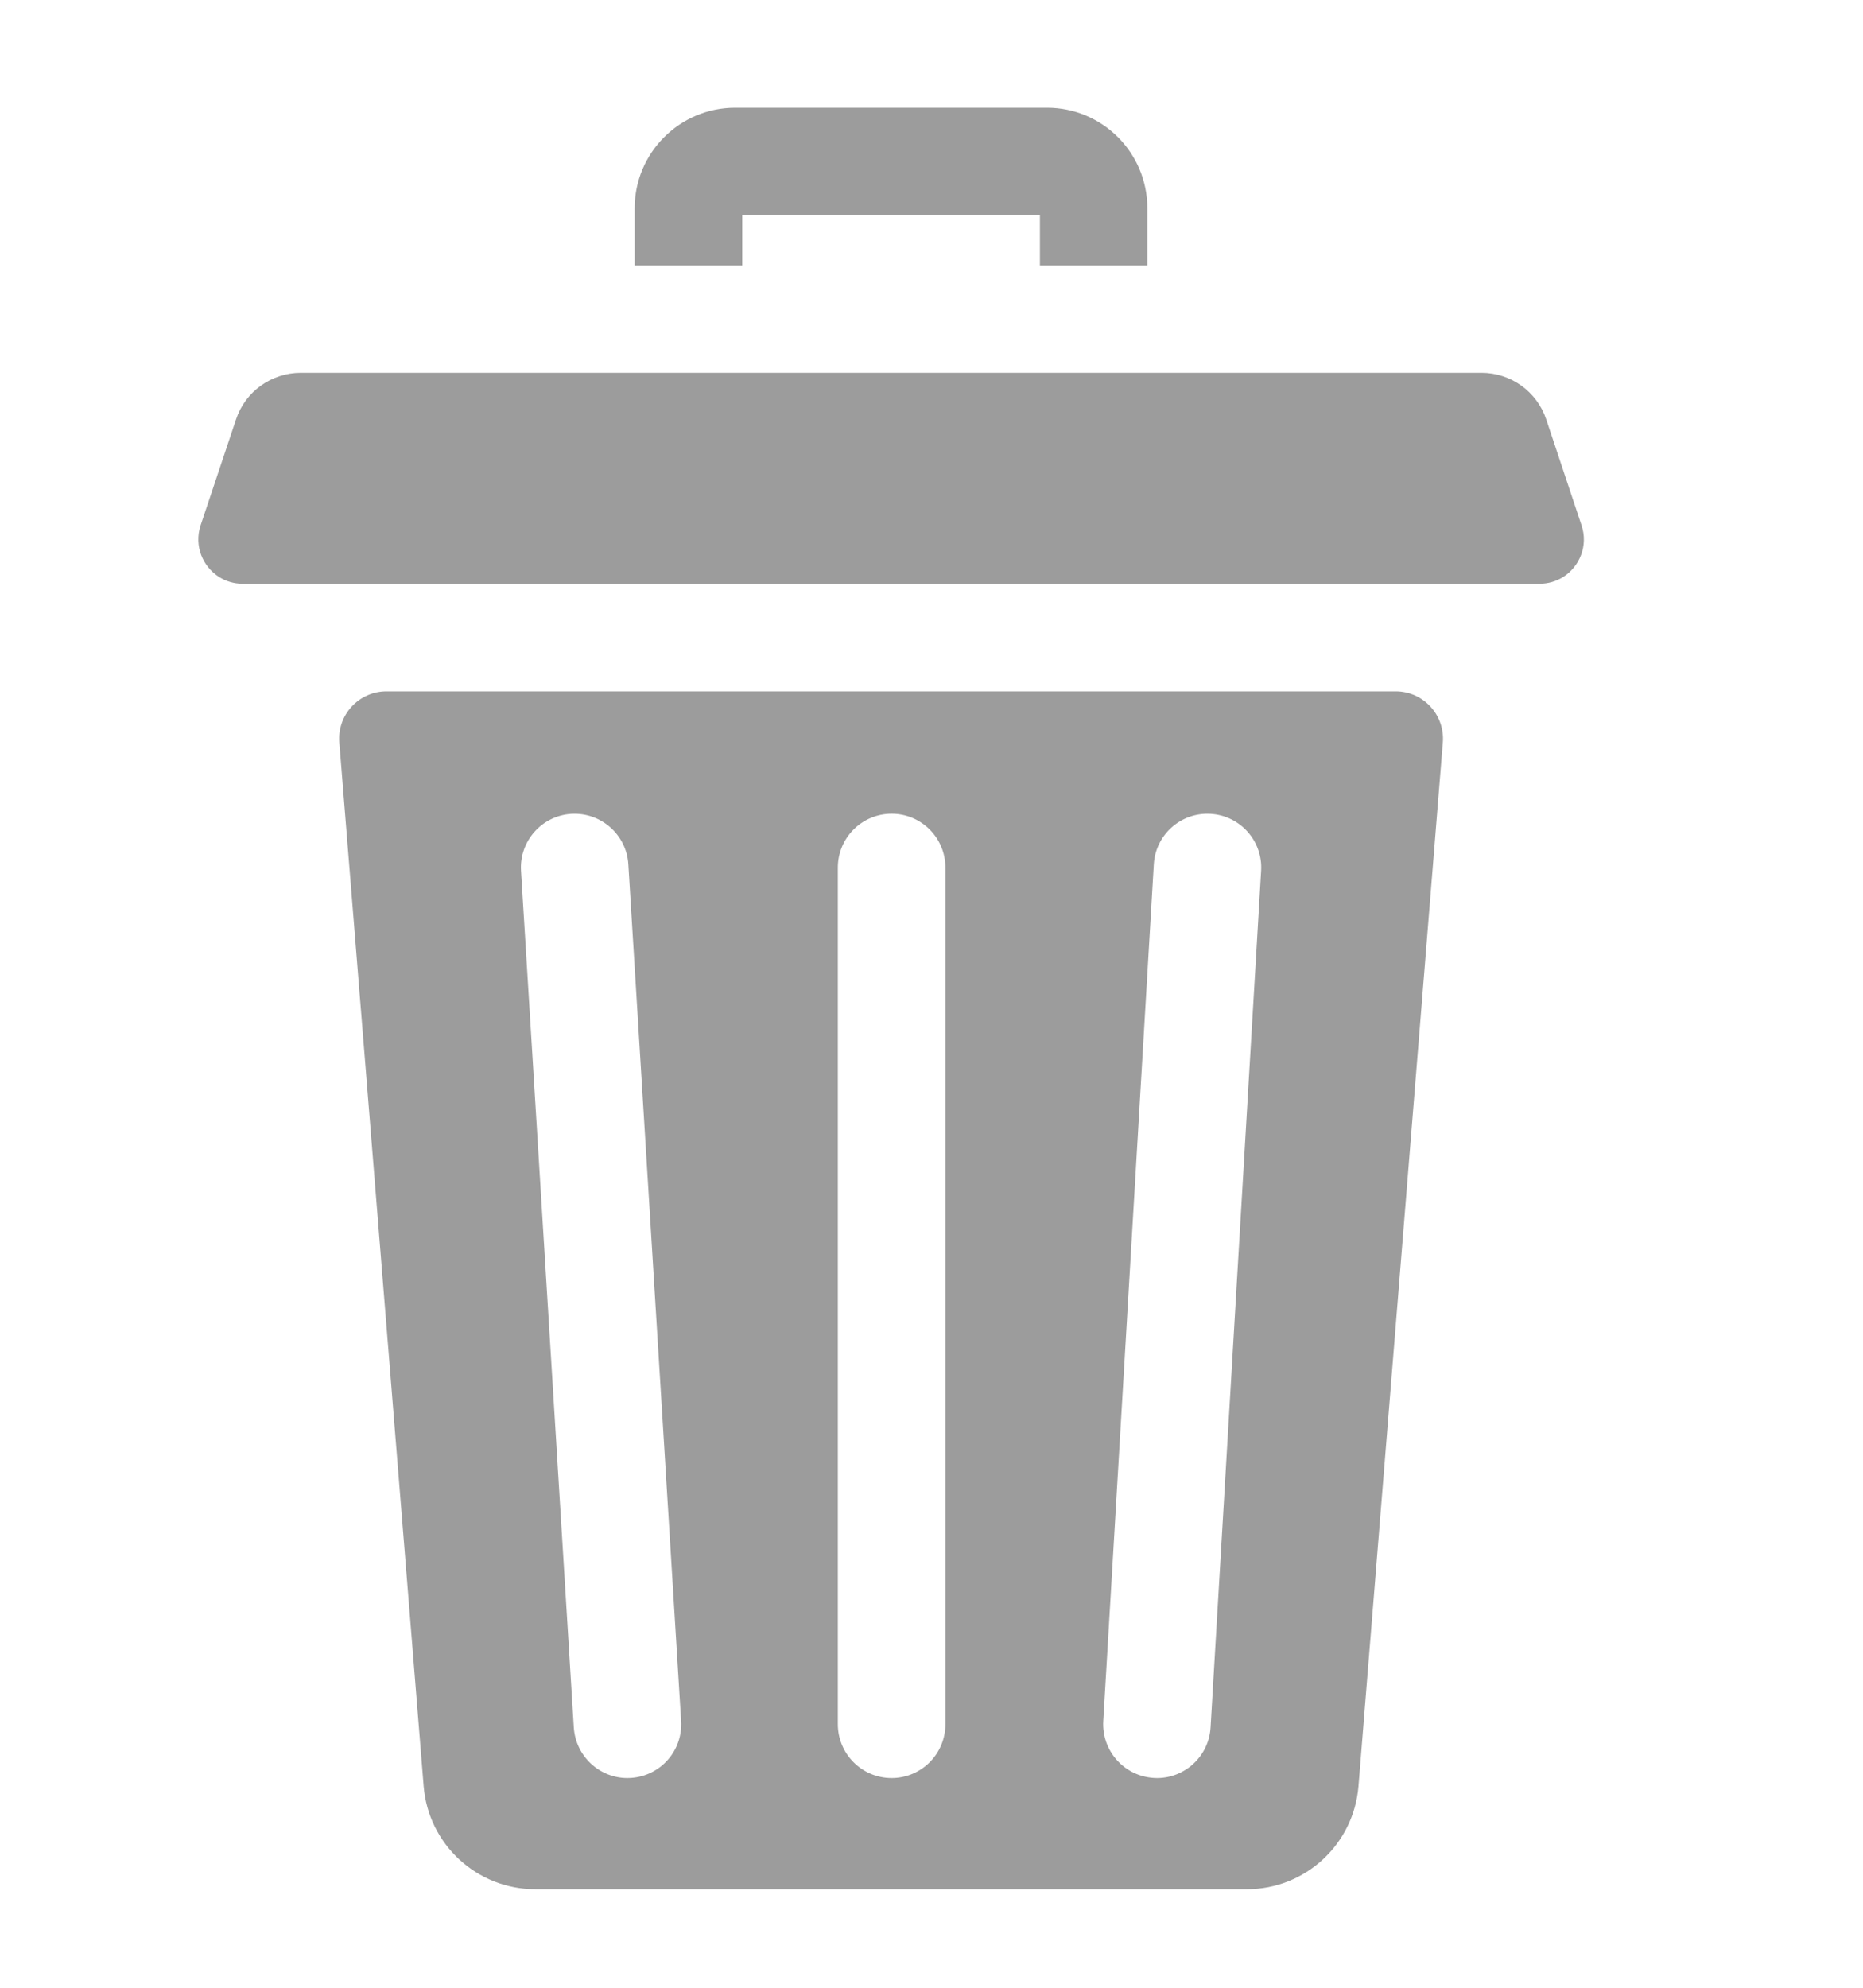<svg width="15" height="16" viewBox="0 0 15 16" fill="none" xmlns="http://www.w3.org/2000/svg">
<g clip-path="url(#clip0)">
<path d="M5.976 1.732H8.373V2.136H9.238V1.676C9.238 1.23 8.876 0.867 8.43 0.867H5.919C5.473 0.867 5.11 1.23 5.11 1.676V2.136H5.976V1.732Z" fill="#9C9C9C"/>
<path d="M11.237 5.565H3.112C2.889 5.565 2.714 5.755 2.732 5.977L3.411 14.377C3.449 14.846 3.84 15.207 4.31 15.207H10.039C10.509 15.207 10.9 14.846 10.938 14.377L11.617 5.977C11.635 5.755 11.46 5.565 11.237 5.565ZM5.079 14.311C5.07 14.311 5.061 14.312 5.052 14.312C4.825 14.312 4.635 14.135 4.62 13.905L4.195 7.01C4.18 6.771 4.362 6.566 4.6 6.551C4.838 6.537 5.044 6.718 5.059 6.956L5.484 13.852C5.499 14.091 5.318 14.296 5.079 14.311ZM7.612 13.879C7.612 14.118 7.418 14.312 7.179 14.312C6.94 14.312 6.746 14.118 6.746 13.879V6.983C6.746 6.744 6.94 6.55 7.179 6.55C7.418 6.55 7.612 6.744 7.612 6.983V13.879ZM10.154 7.008L9.747 13.904C9.734 14.134 9.543 14.312 9.316 14.312C9.307 14.312 9.299 14.311 9.29 14.311C9.051 14.297 8.869 14.092 8.883 13.853L9.29 6.957C9.304 6.719 9.508 6.537 9.747 6.551C9.986 6.565 10.168 6.77 10.154 7.008Z" fill="#9C9C9C"/>
<path d="M12.734 4.229L12.45 3.377C12.375 3.152 12.165 3.001 11.928 3.001H2.422C2.185 3.001 1.974 3.152 1.9 3.377L1.615 4.229C1.561 4.394 1.632 4.561 1.765 4.645C1.819 4.679 1.884 4.699 1.954 4.699H12.395C12.466 4.699 12.53 4.679 12.585 4.645C12.718 4.561 12.789 4.393 12.734 4.229Z" fill="#9C9C9C"/>
</g>
<defs>
<clipPath id="clip0">
<rect width="14.34" height="14.34" fill="white" transform="translate(0 0.867)"/>
</clipPath>
</defs>
</svg>
